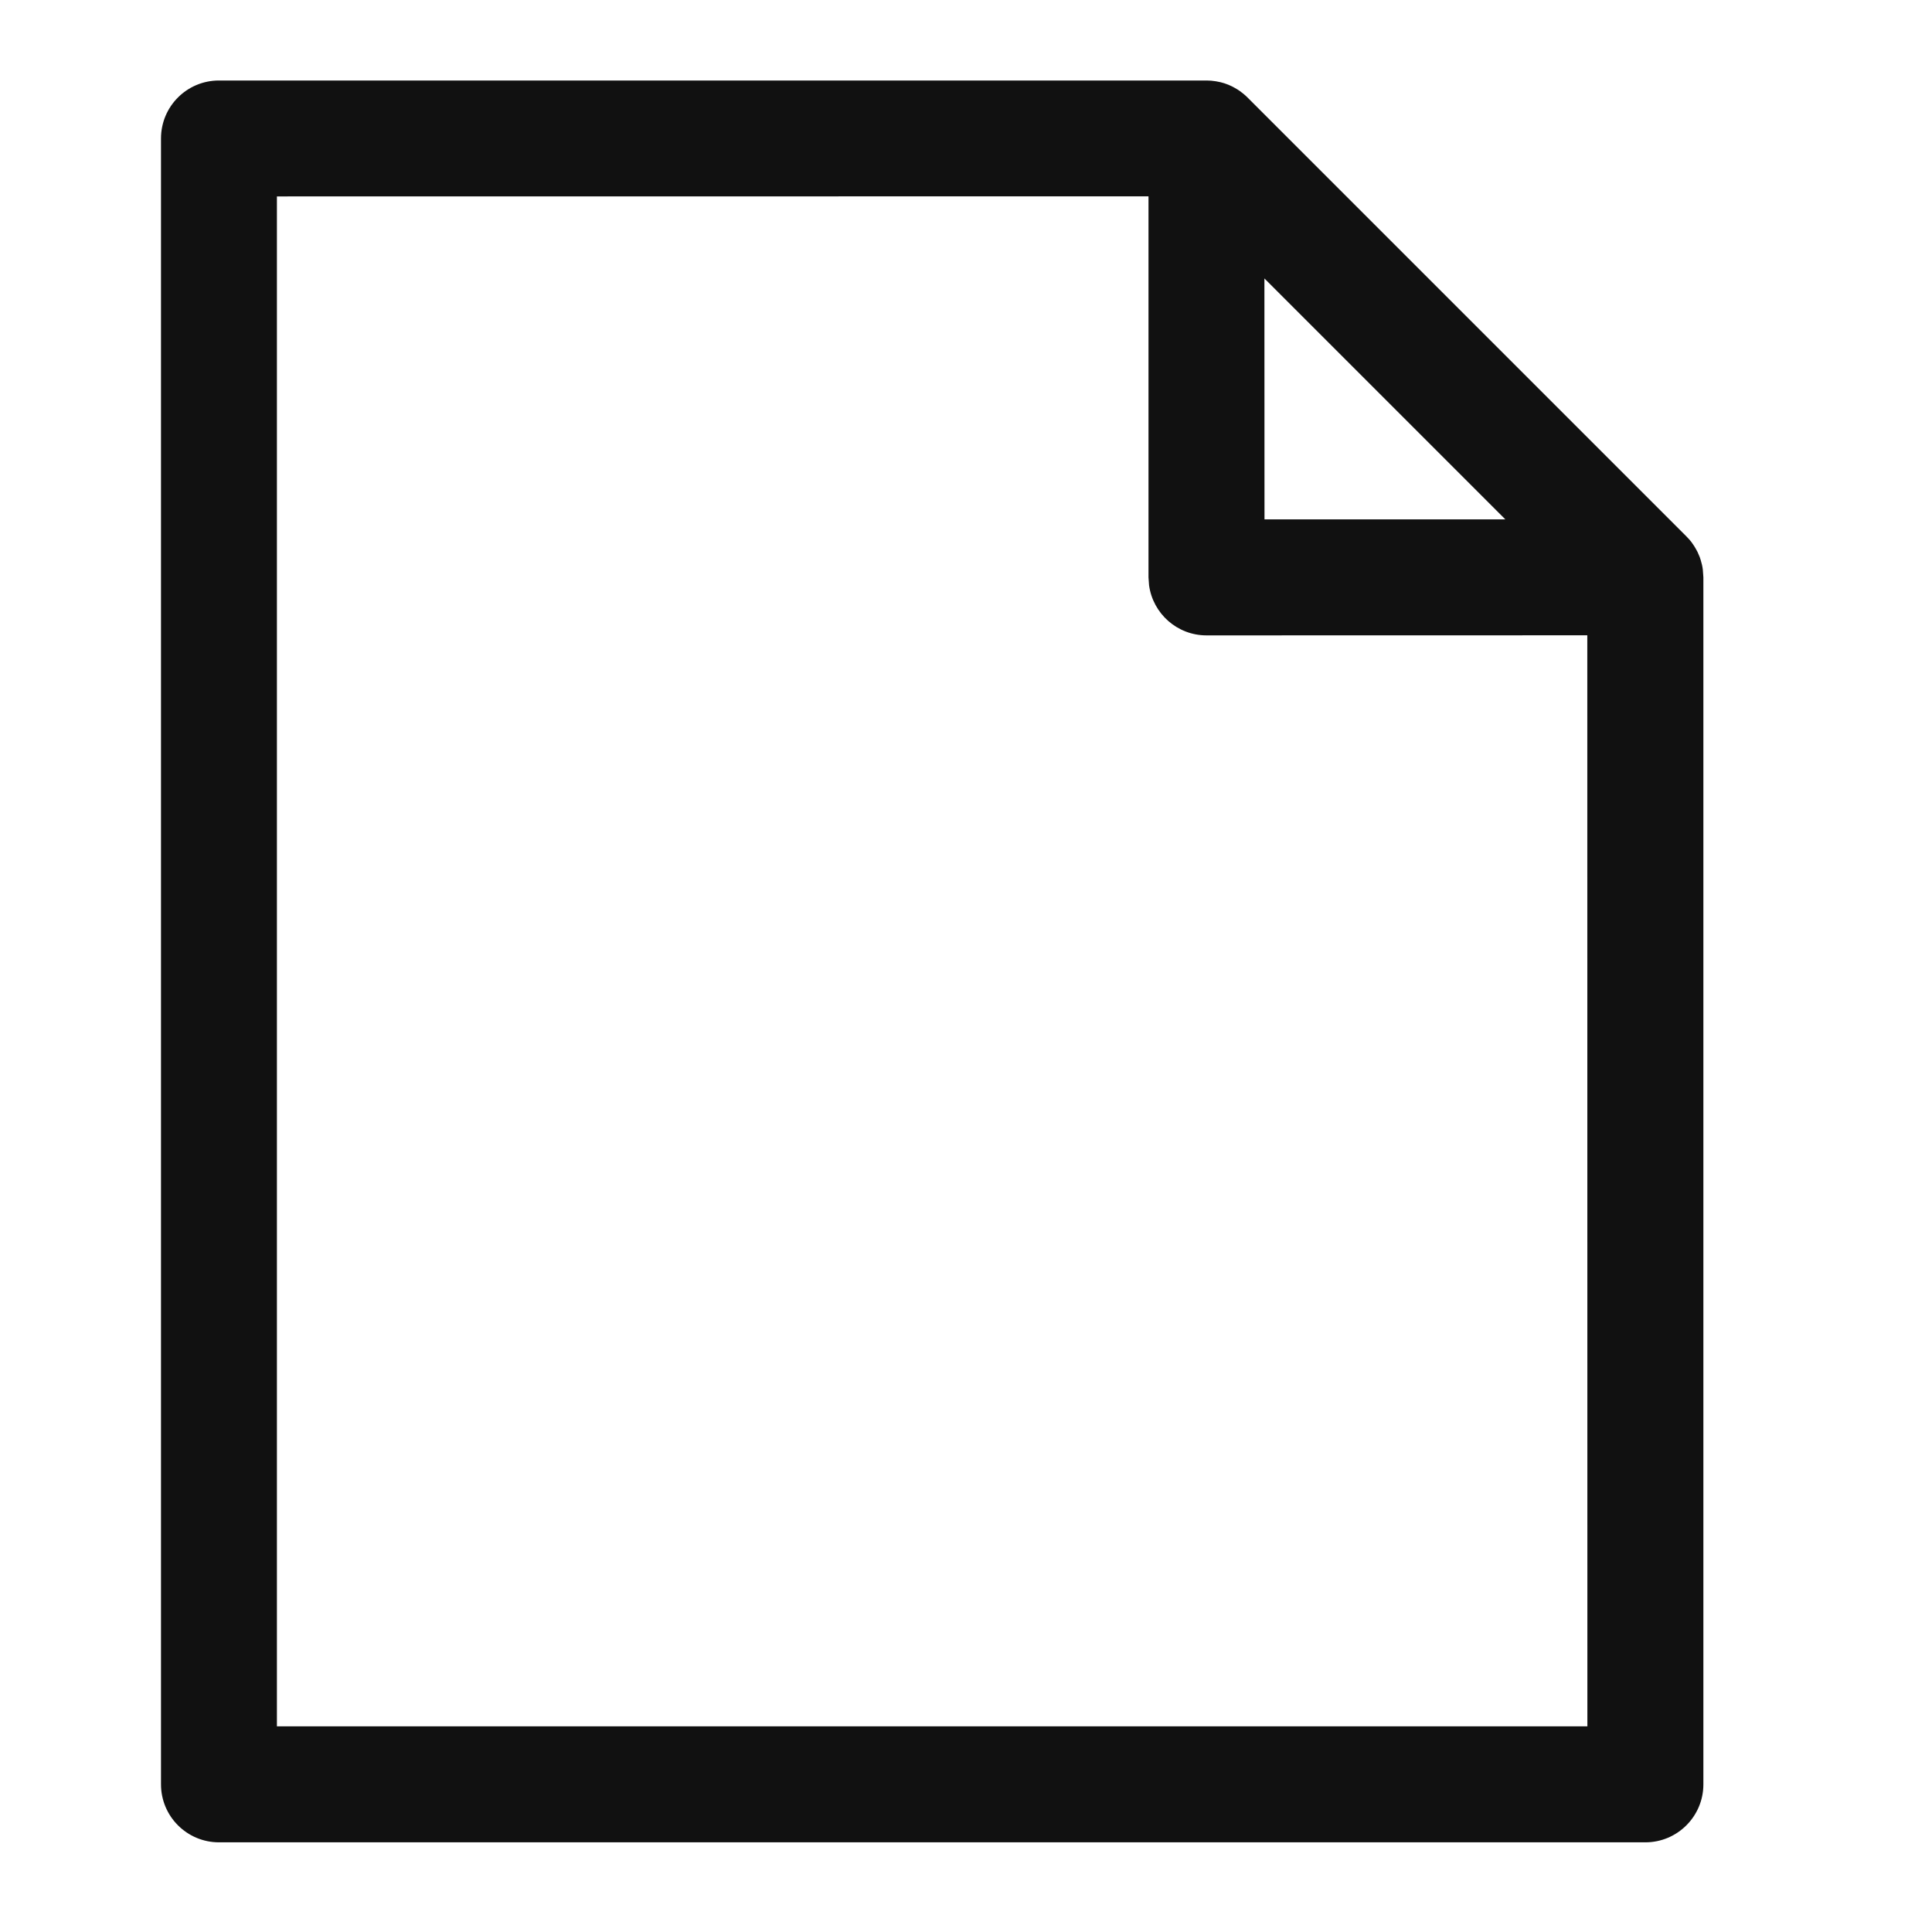 <svg xmlns="http://www.w3.org/2000/svg" width="24" height="24" viewBox="0 0 24 24">
  <path fill="#111" d="M12.988,2.59474981e-14 C13.025,2.59474981e-14 13.063,0.003 13.099,0.009 C13.105,0.01 13.11,0.011 13.116,0.012 C13.182,0.023 13.245,0.044 13.304,0.073 C13.316,0.079 13.327,0.085 13.339,0.092 C13.361,0.104 13.382,0.117 13.402,0.131 C13.435,0.155 13.467,0.181 13.497,0.211 L13.426,0.149 C13.446,0.164 13.464,0.18 13.482,0.197 L13.497,0.211 L18.949,5.663 C18.952,5.667 18.956,5.67 18.959,5.674 C18.977,5.692 18.995,5.712 19.011,5.733 C19.018,5.743 19.025,5.753 19.032,5.763 C19.045,5.782 19.058,5.802 19.069,5.823 C19.076,5.835 19.082,5.846 19.088,5.858 C19.098,5.879 19.107,5.9 19.115,5.921 C19.119,5.933 19.123,5.946 19.127,5.958 C19.139,5.996 19.148,6.035 19.153,6.075 L19.16,6.172 L19.16,21.166 C19.16,21.563 18.837,21.886 18.44,21.886 L18.44,21.886 L0.72,21.886 C0.322,21.886 -4.87229305e-14,21.563 -4.87229305e-14,21.166 L-4.87229305e-14,21.166 L-4.87229305e-14,0.72 C-4.87229305e-14,0.322 0.322,-2.33464042e-14 0.72,-2.33464042e-14 L0.72,-2.33464042e-14 L12.988,2.59474981e-14 L12.988,2.59474981e-14 Z M12.267,1.439 L1.44,1.44 L1.44,20.445 L17.719,20.445 L17.718,6.892 L12.988,6.893 C12.623,6.893 12.322,6.622 12.274,6.27 L12.267,6.172 L12.267,1.439 Z M13.707,2.459 L13.708,5.452 L16.7,5.452 L13.707,2.459 Z" transform="translate(2 1)"/>
</svg>
